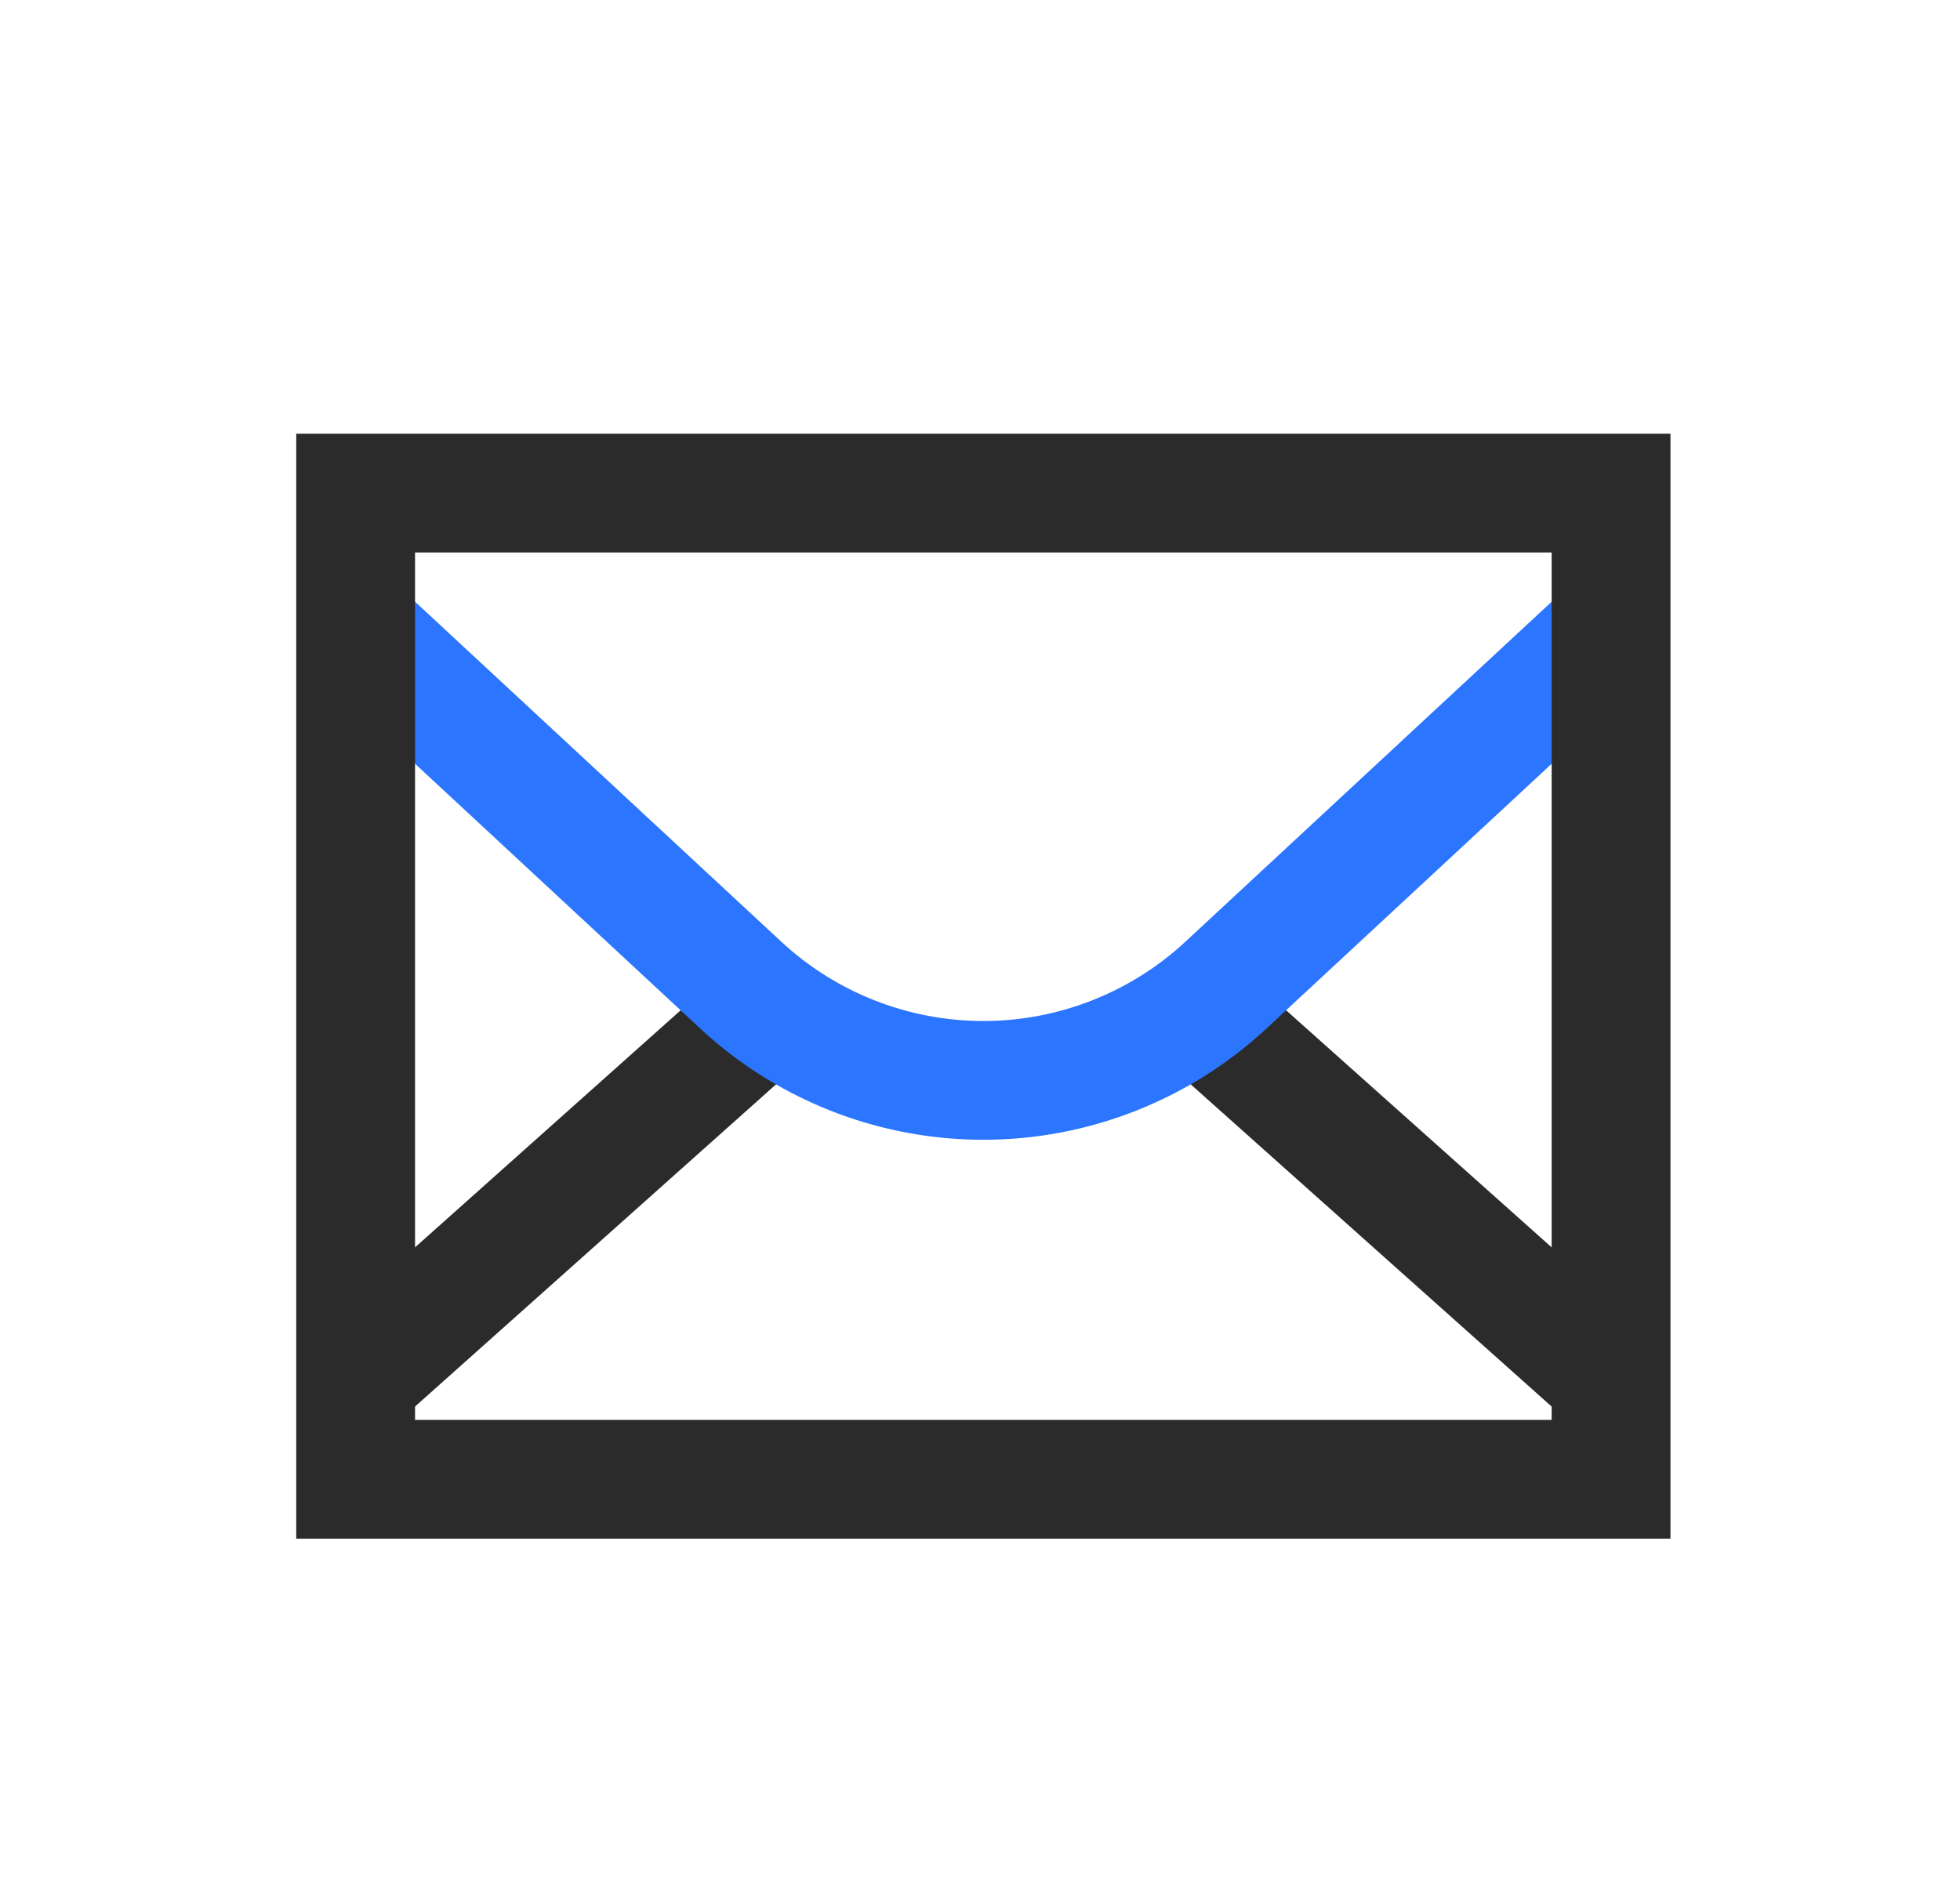 <svg width="33" height="32" fill="none" xmlns="http://www.w3.org/2000/svg"><path d="M27.125 23.24l-7.427-6.632m-13.71 6.631l7.428-6.631" stroke="#2B2B2B" stroke-width="2"/><path d="M5.988 10.569l6.486 6.022a6 6 0 008.165 0l6.486-6.022" stroke="#2C75FF" stroke-width="2"/><path d="M27.125 24.912H5.988V8.304h21.137v16.608z" stroke="#2B2B2B" stroke-width="2"/></svg>